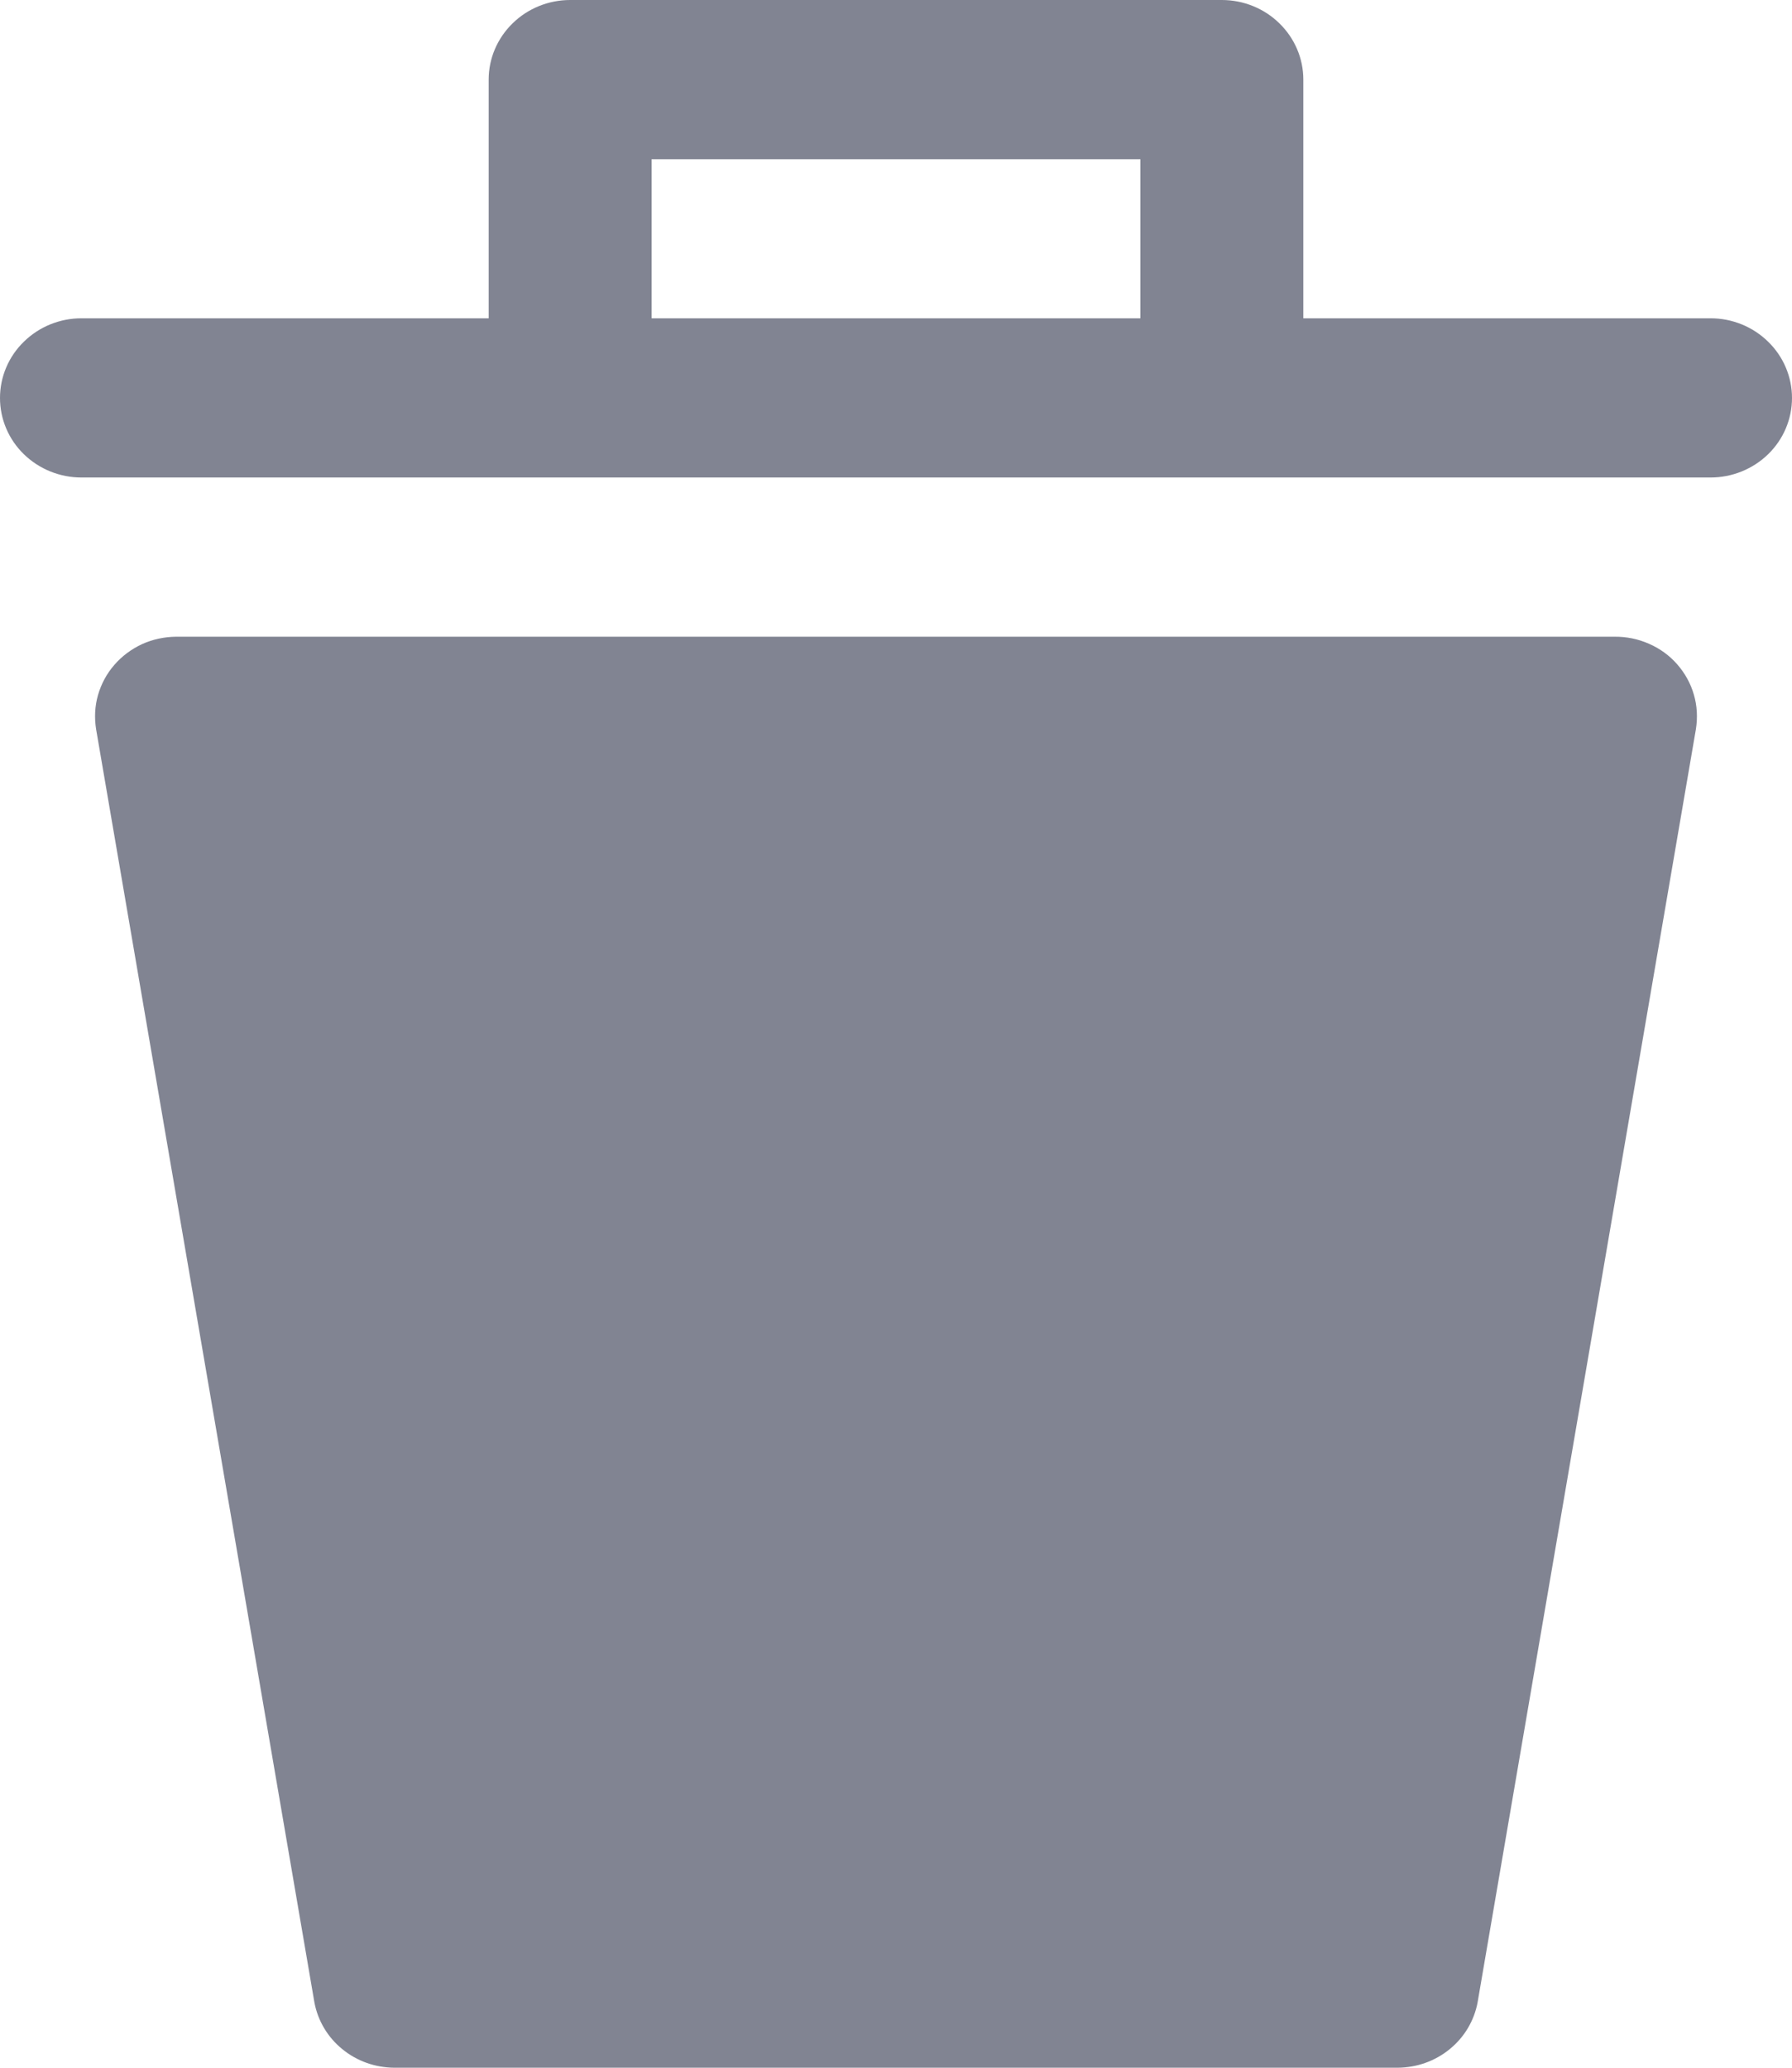 <svg xmlns="http://www.w3.org/2000/svg" width="13" height="15" viewBox="0 0 13 15" fill="none">
    <path d="M12.303 5.289L10.719 14.527C10.694 14.659 10.623 14.779 10.517 14.865C10.411 14.952 10.278 14.999 10.14 15H2.86C2.722 14.999 2.589 14.952 2.483 14.865C2.377 14.779 2.306 14.659 2.281 14.527L0.697 5.289C0.684 5.206 0.688 5.122 0.711 5.042C0.734 4.962 0.774 4.887 0.829 4.824C0.884 4.76 0.953 4.709 1.03 4.673C1.107 4.638 1.191 4.62 1.276 4.619H11.712C11.798 4.618 11.883 4.635 11.962 4.67C12.041 4.704 12.111 4.755 12.167 4.819C12.223 4.883 12.265 4.958 12.288 5.039C12.312 5.12 12.316 5.205 12.303 5.289ZM13 2.887C13 3.04 12.938 3.187 12.827 3.295C12.716 3.403 12.566 3.464 12.409 3.464H0.591C0.434 3.464 0.284 3.403 0.173 3.295C0.062 3.187 0 3.04 0 2.887C0 2.734 0.062 2.587 0.173 2.479C0.284 2.37 0.434 2.309 0.591 2.309H3.545V0.577C3.545 0.424 3.608 0.277 3.719 0.169C3.829 0.061 3.98 0 4.136 0H8.864C9.02 0 9.171 0.061 9.281 0.169C9.392 0.277 9.455 0.424 9.455 0.577V2.309H12.409C12.566 2.309 12.716 2.37 12.827 2.479C12.938 2.587 13 2.734 13 2.887ZM8.273 2.309V1.155H4.727V2.309H8.273Z" fill="#818492"/>
</svg>
